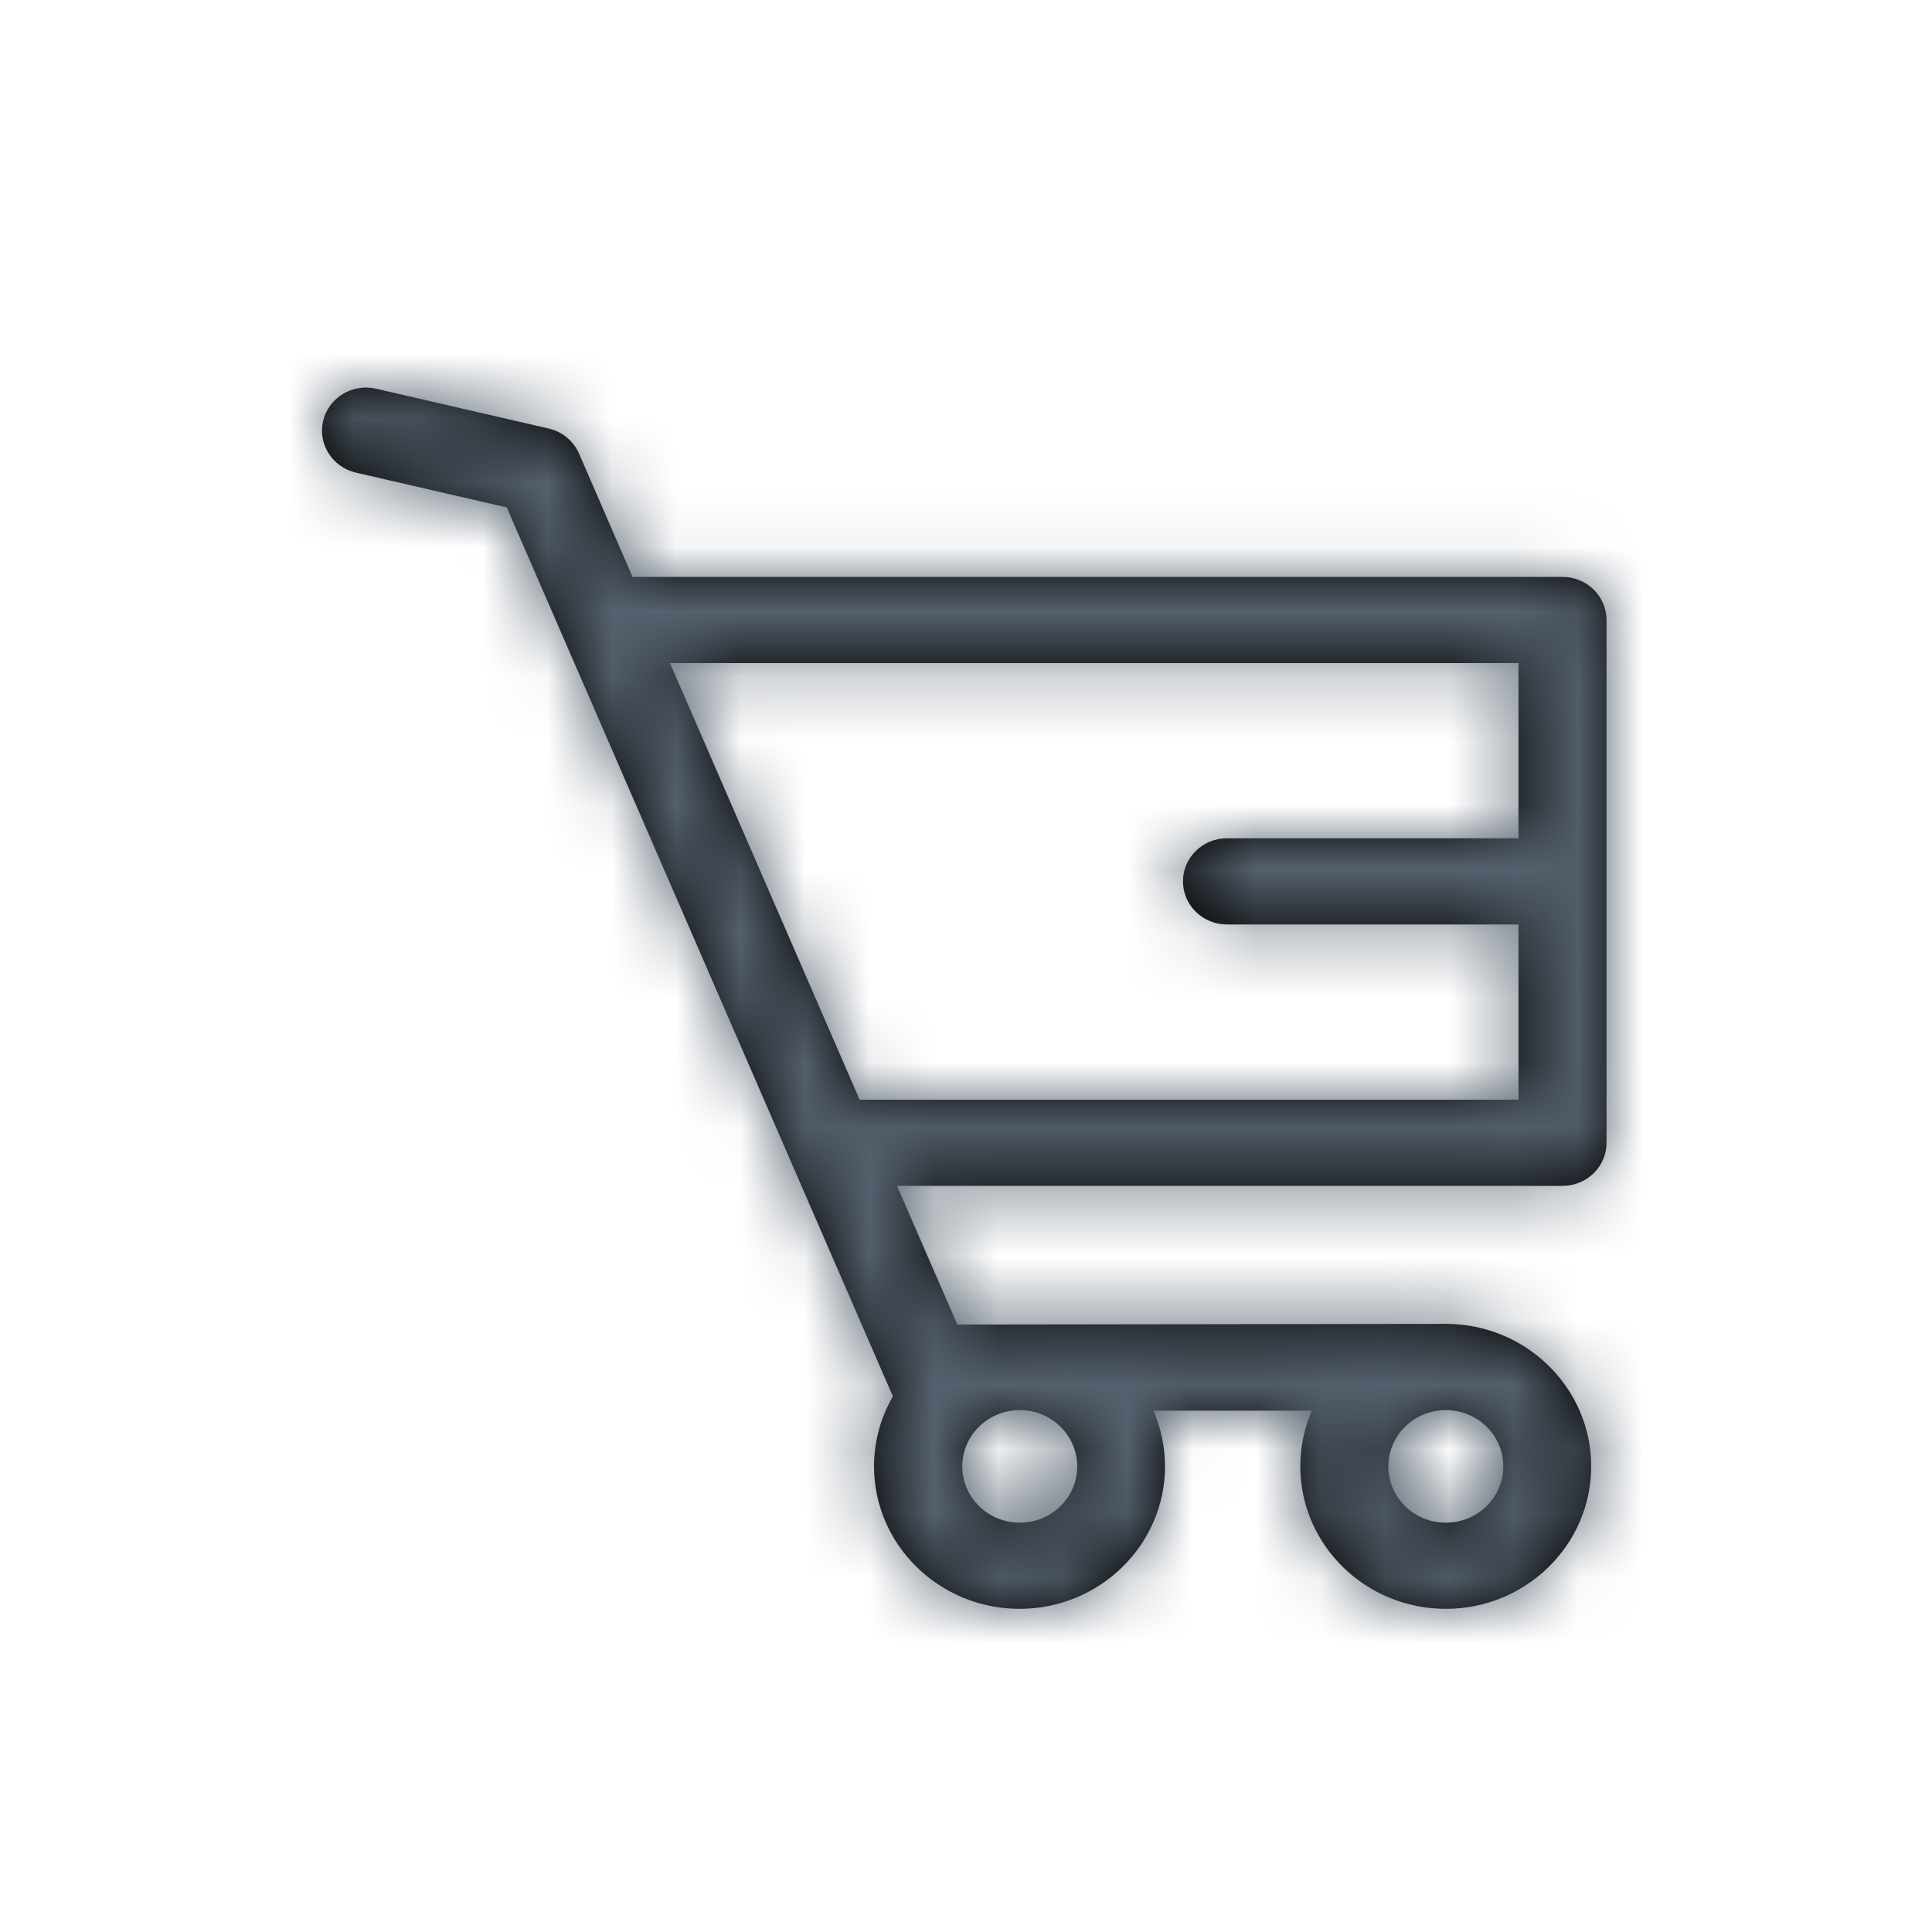 <?xml version="1.0" encoding="UTF-8"?>
<svg width="30px" height="30px" viewBox="0 0 30 30" version="1.1" xmlns="http://www.w3.org/2000/svg" xmlns:xlink="http://www.w3.org/1999/xlink">
    <!-- Generator: Sketch 50.2 (55047) - http://www.bohemiancoding.com/sketch -->
    <title>Icon / Billing</title>
    <desc>Created with Sketch.</desc>
    <defs>
        <path d="M24.262,8.958 L9.822,8.958 L8.991,7.043 C8.905,6.847 8.73,6.702 8.518,6.654 L5.84,6.036 C5.472,5.951 5.105,6.175 5.018,6.534 C4.932,6.894 5.16,7.254 5.527,7.339 L7.869,7.879 L13.865,21.683 C13.679,22.004 13.572,22.375 13.572,22.77 C13.572,23.989 14.586,24.982 15.831,24.982 C17.077,24.982 18.09,23.989 18.09,22.77 C18.09,22.463 18.026,22.171 17.91,21.905 L20.37,21.905 C20.255,22.171 20.191,22.463 20.191,22.77 C20.191,23.989 21.204,24.982 22.45,24.982 C23.695,24.982 24.708,23.989 24.708,22.77 C24.708,21.549 23.695,20.557 22.45,20.557 L14.865,20.567 L13.929,18.414 L24.262,18.414 C24.64,18.414 24.946,18.114 24.946,17.745 L24.946,9.627 C24.945,9.258 24.64,8.958 24.262,8.958 Z M22.451,21.896 C22.944,21.896 23.343,22.287 23.343,22.77 C23.343,23.253 22.944,23.644 22.451,23.644 C21.958,23.644 21.558,23.253 21.558,22.77 C21.558,22.287 21.958,21.896 22.451,21.896 Z M15.835,21.896 C16.327,21.896 16.727,22.287 16.727,22.77 C16.727,23.253 16.327,23.644 15.835,23.644 C15.342,23.644 14.942,23.253 14.942,22.77 C14.942,22.287 15.342,21.896 15.835,21.896 Z M23.579,13.017 L19.052,13.017 C18.675,13.017 18.369,13.316 18.369,13.686 C18.369,14.055 18.675,14.355 19.052,14.355 L23.579,14.355 L23.579,17.076 L13.348,17.076 L10.403,10.296 L23.579,10.296 L23.579,13.017 Z" id="path-1"></path>
    </defs>
    <g id="Icon-/-Billing" stroke="none" stroke-width="1" fill="none" fill-rule="evenodd">
        <mask id="mask-2" fill="white">
            <use xlink:href="#path-1"></use>
        </mask>
        <use id="Shape" fill="#000000" fill-rule="nonzero" xlink:href="#path-1"></use>
        <g id="Color-/-Dark-4" mask="url(#mask-2)" fill="#55616E">
            <rect id="Rectangle" x="0" y="0" width="30" height="30"></rect>
        </g>
    </g>
</svg>